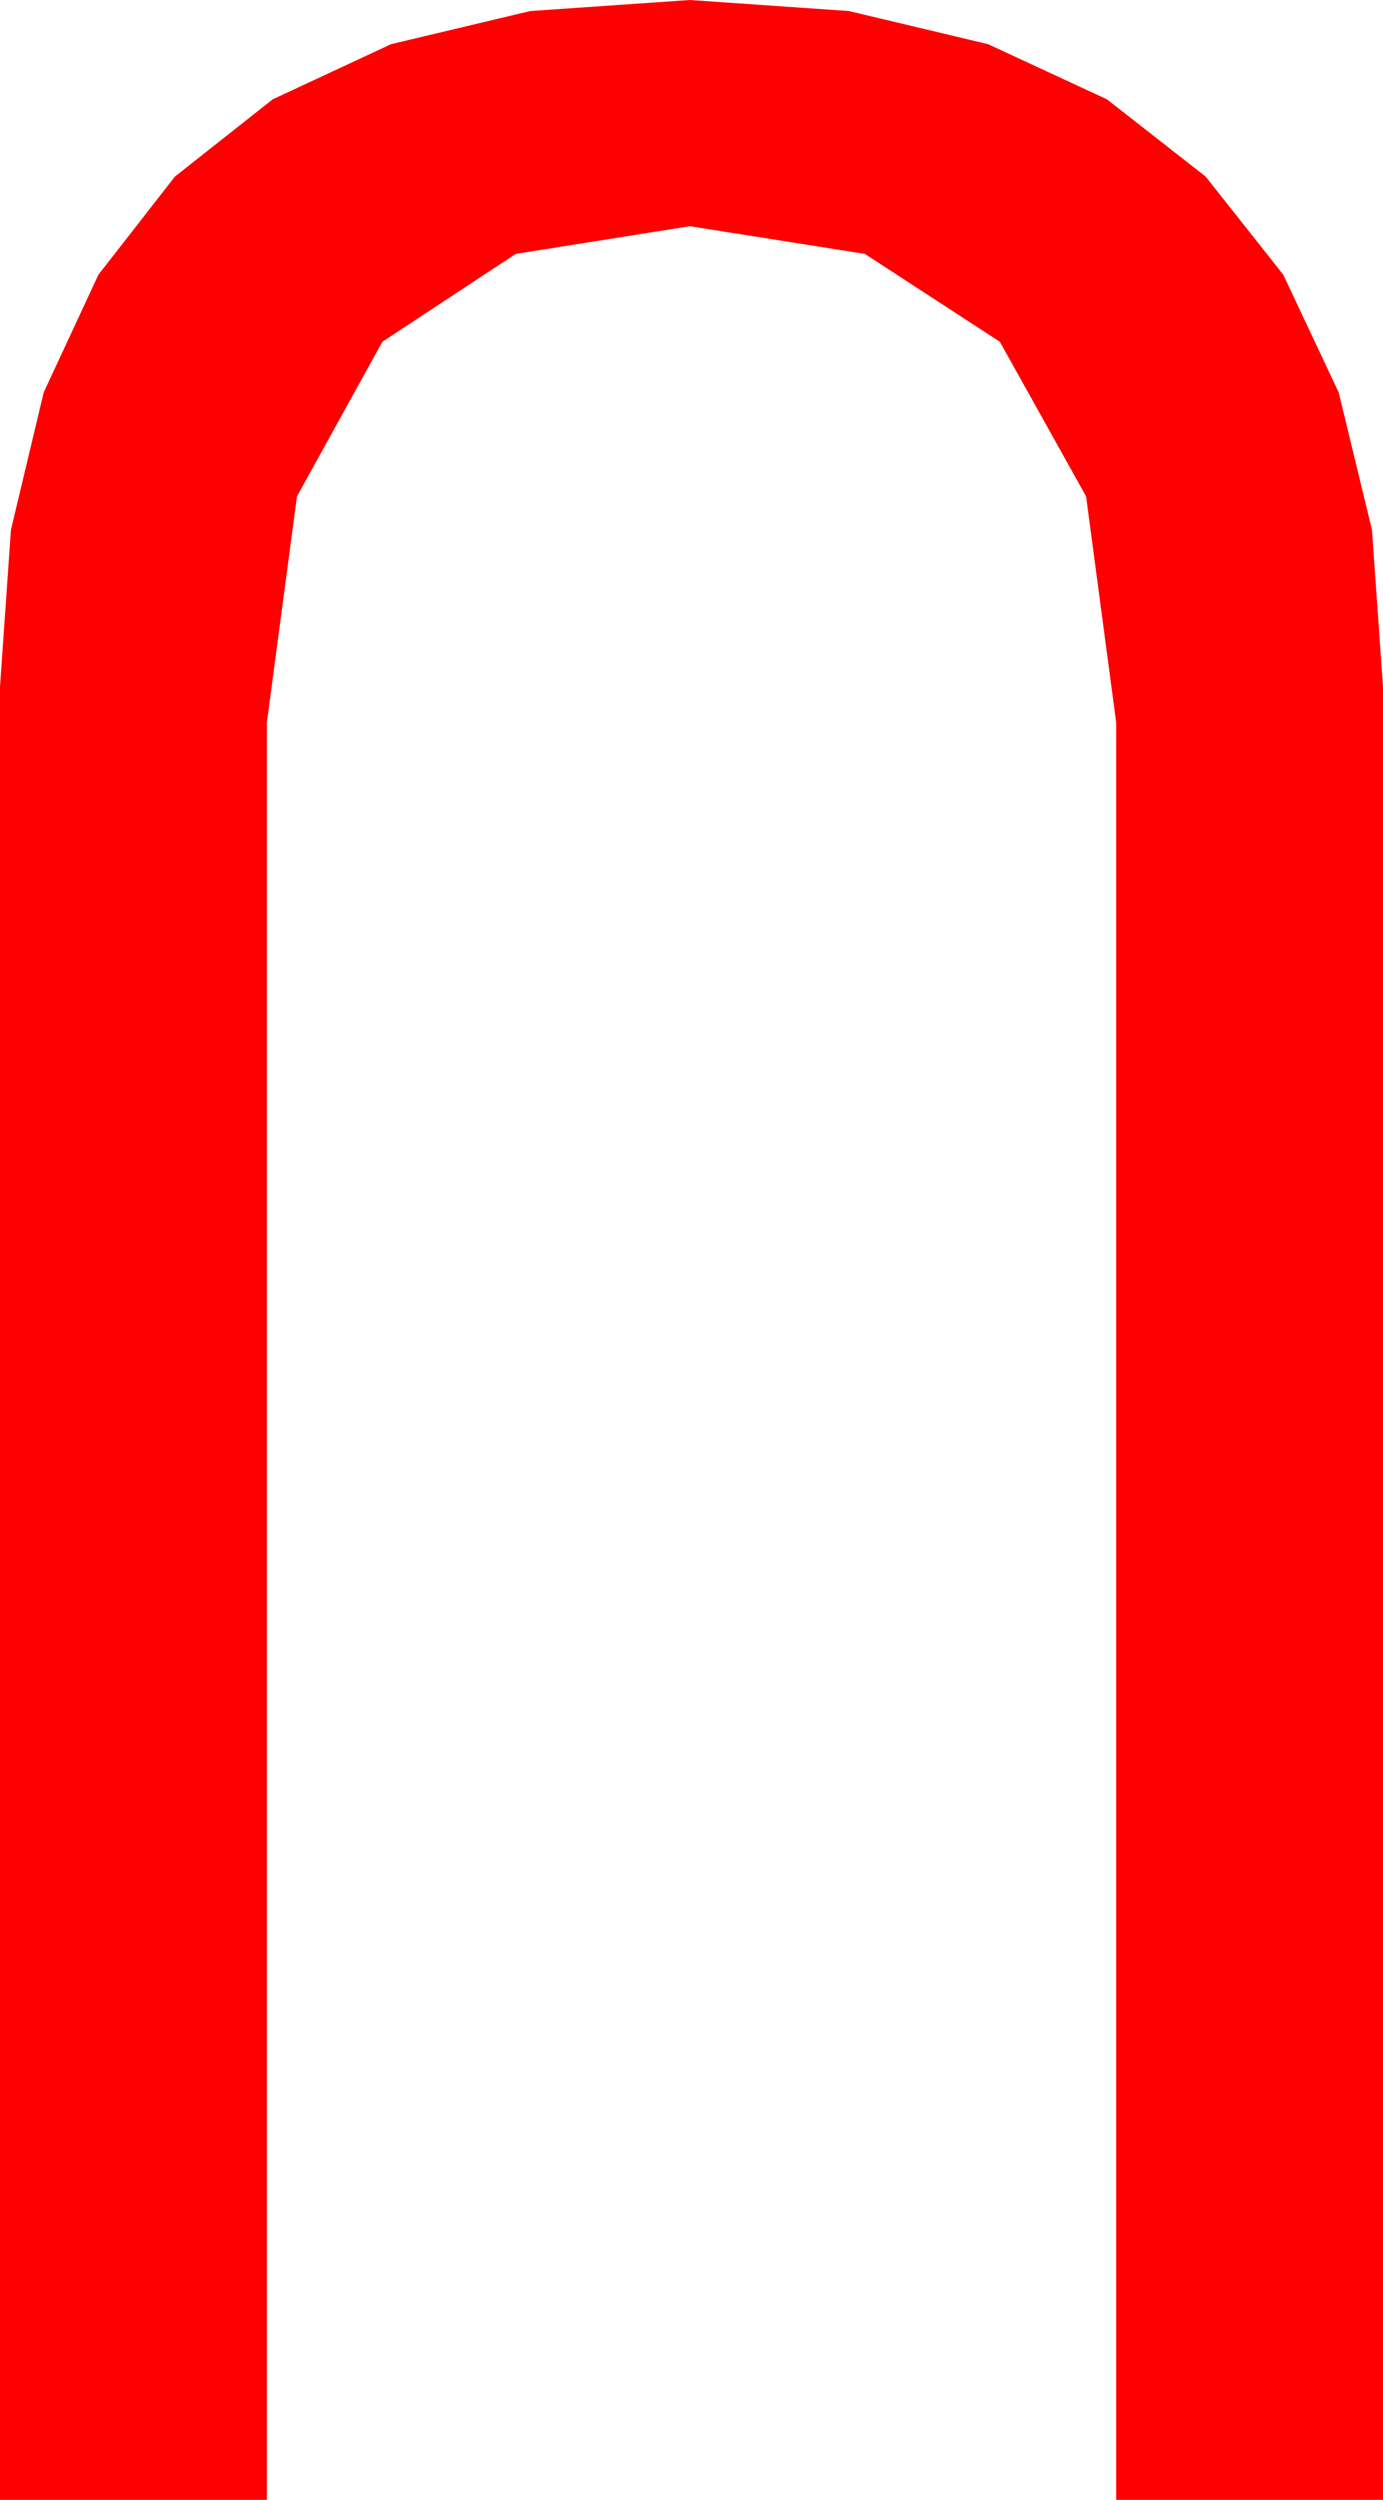 <?xml version="1.0" encoding="utf-8"?>
<!DOCTYPE svg PUBLIC "-//W3C//DTD SVG 1.1//EN" "http://www.w3.org/Graphics/SVG/1.1/DTD/svg11.dtd">
<svg width="24.902" height="45" xmlns="http://www.w3.org/2000/svg" xmlns:xlink="http://www.w3.org/1999/xlink" xmlns:xml="http://www.w3.org/XML/1998/namespace" version="1.1">
  <g>
    <g>
      <path style="fill:#FF0000;fill-opacity:1" d="M12.422,0L15.287,0.199 17.791,0.795 19.931,1.788 21.709,3.179 23.106,4.945 24.104,7.064 24.703,9.537 24.902,12.363 24.902,45 20.098,45 20.098,13.008 19.556,8.936 18.003,6.152 15.571,4.57 12.422,4.072 9.287,4.57 6.885,6.152 5.347,8.936 4.805,13.008 4.805,45 0,45 0,12.363 0.197,9.537 0.787,7.064 1.772,4.945 3.149,3.179 4.91,1.788 7.042,0.795 9.546,0.199 12.422,0z" />
    </g>
  </g>
</svg>
